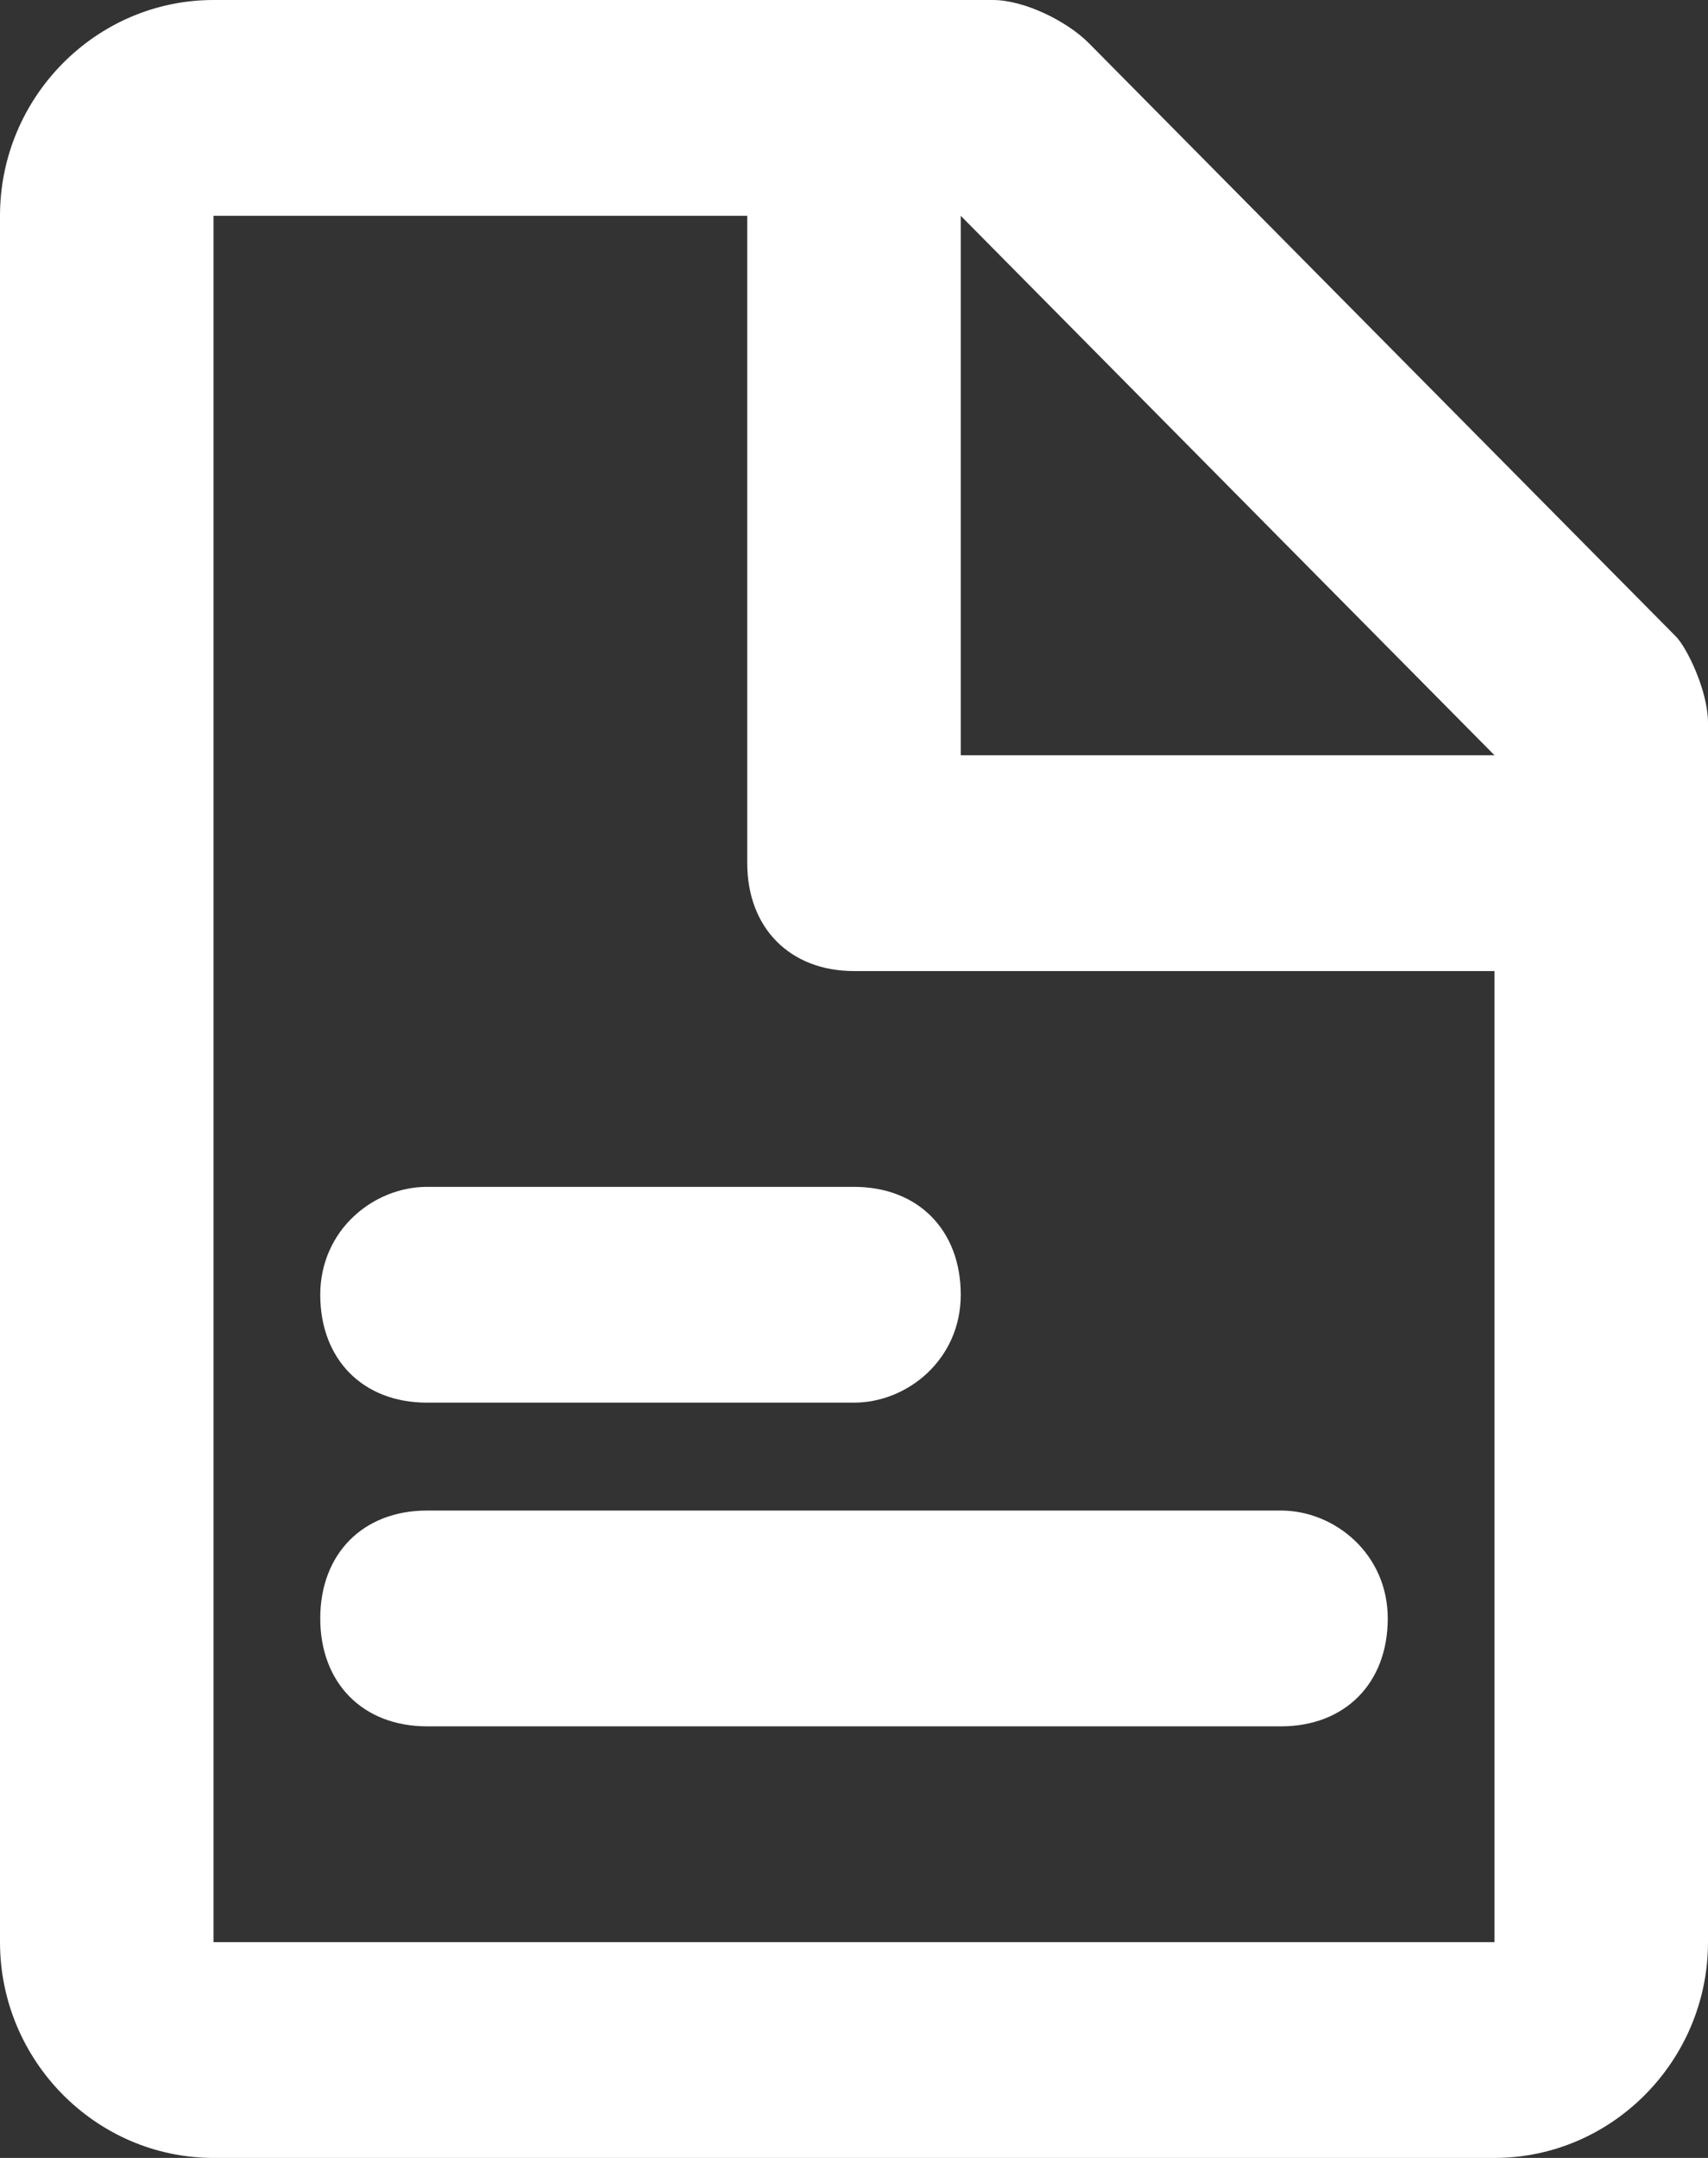 <svg width="38" height="48" viewBox="0 0 38 48" version="1.1" xmlns="http://www.w3.org/2000/svg" xmlns:xlink="http://www.w3.org/1999/xlink">
<rect x="0" y="0" width="38" height="48" fill="#333333" stroke="none"/>
<title>icon-document</title>
<desc>Created using Figma</desc>
<g id="Canvas" transform="translate(-17874 6966)">
<g id="icon-document">
<use xlink:href="#path0_fill" transform="translate(17874 -6966)" fill="#FFFFFF"/>
</g>
</g>
<defs>
<path id="path0_fill" d="M 7.125 28.8C 7.125 27.36 8.312 26.4 9.5 26.4L 19 26.4C 20.425 26.4 21.375 27.36 21.375 28.8C 21.375 30.24 20.188 31.2 19 31.2L 9.5 31.2C 8.075 31.2 7.125 30.24 7.125 28.8ZM 7.125 36C 7.125 34.56 8.075 33.6 9.5 33.6L 28.5 33.6C 29.688 33.6 30.875 34.56 30.875 36C 30.875 37.44 29.925 38.4 28.5 38.4L 9.5 38.4C 8.075 38.4 7.125 37.44 7.125 36ZM 4.75 0L 22.087 0C 22.8 0 23.75 0.48 24.225 0.96L 37.288 14.16C 37.525 14.4 38 15.36 38 16.08L 38 43.2C 38 45.84 35.862 48 33.25 48L 4.75 48C 2.138 48 0 45.84 0 43.2L 0 4.8C 0 2.16 2.138 0 4.75 0ZM 21.375 16.8L 33.25 16.8L 21.375 4.8L 21.375 16.8ZM 16.625 4.8L 4.75 4.8L 4.75 43.2L 33.25 43.2C 33.25 43.2 33.25 29.28 33.25 21.6L 19 21.6C 17.575 21.6 16.625 20.64 16.625 19.2L 16.625 4.8Z"/>
</defs>
</svg>
